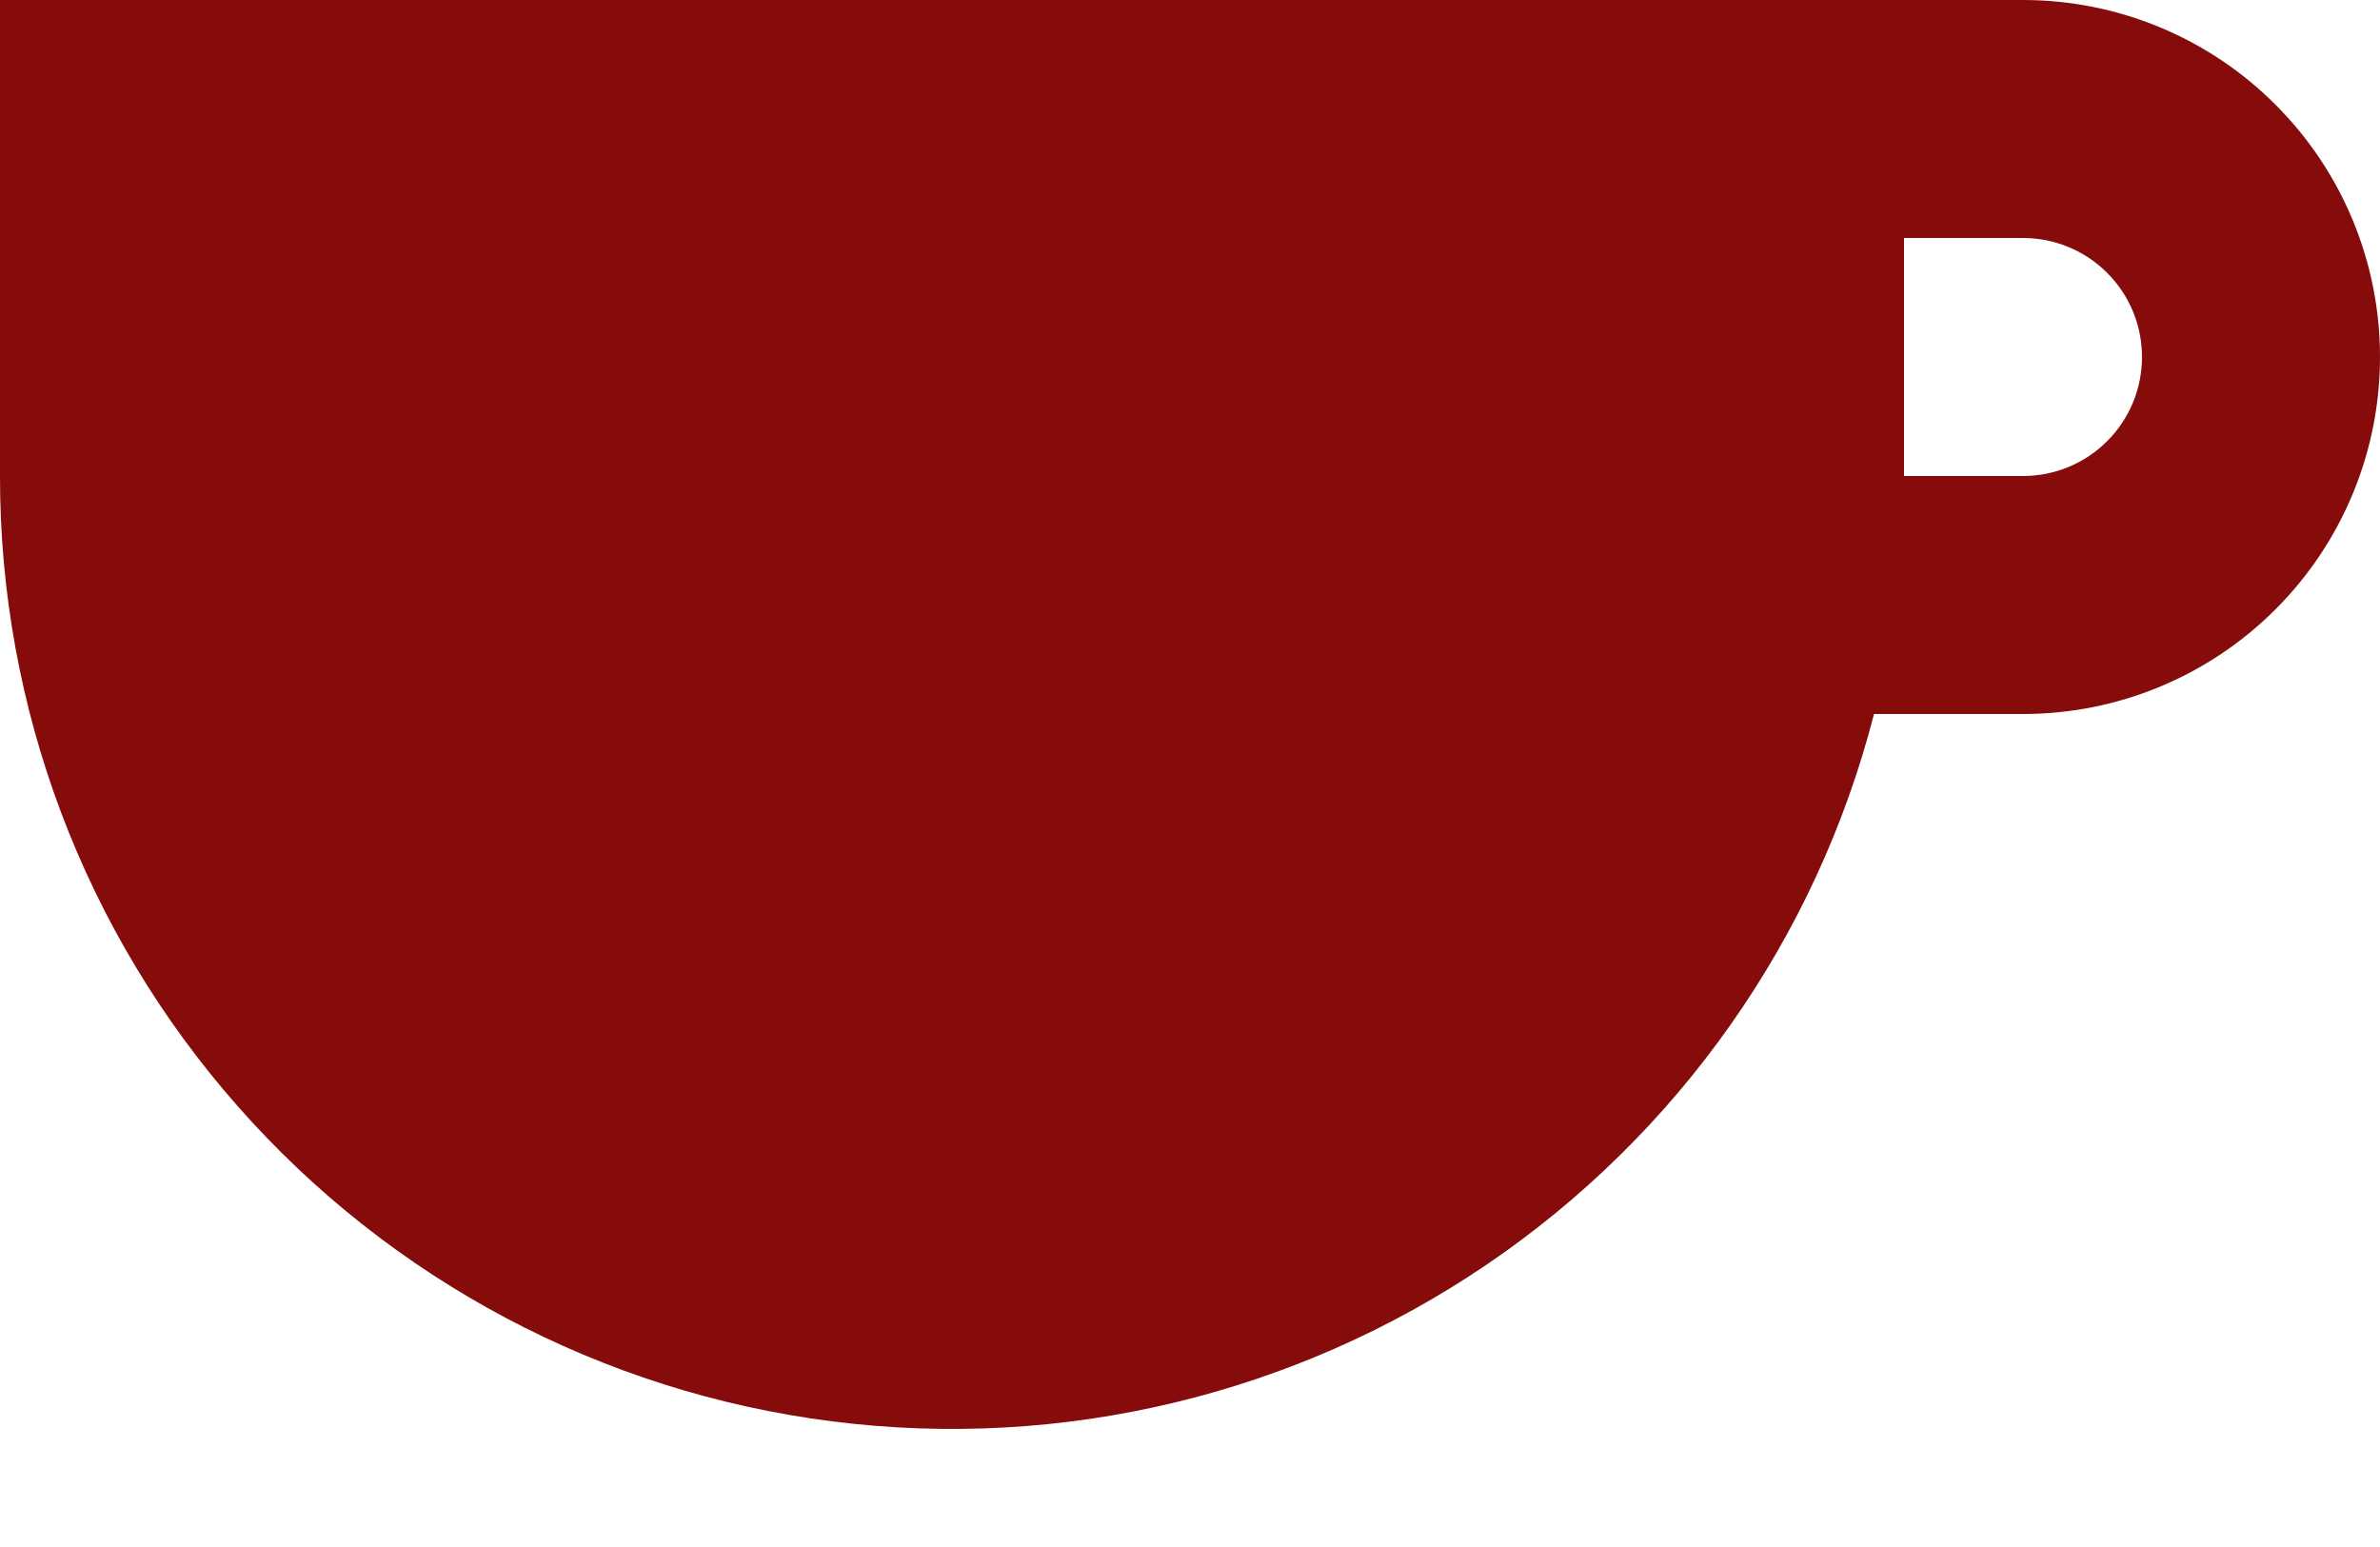 <svg width="20" height="13" viewBox="0 0 20 13" fill="none" xmlns="http://www.w3.org/2000/svg">
<path d="M3.91136e-06 0H17C17.796 0 18.559 0.316 19.121 0.879C19.684 1.441 20 2.204 20 3C20 3.796 19.684 4.559 19.121 5.121C18.559 5.684 17.796 6 17 6H15.748C15.263 7.887 14.105 9.532 12.493 10.627C10.881 11.721 8.925 12.19 6.992 11.944C5.059 11.699 3.282 10.756 1.995 9.293C0.707 7.831 -0.002 5.949 3.91136e-06 4V0ZM16 4H17C17.265 4 17.52 3.895 17.707 3.707C17.895 3.52 18 3.265 18 3C18 2.735 17.895 2.48 17.707 2.293C17.52 2.105 17.265 2 17 2H16V4Z" fill="#860C0C"/>
</svg>
